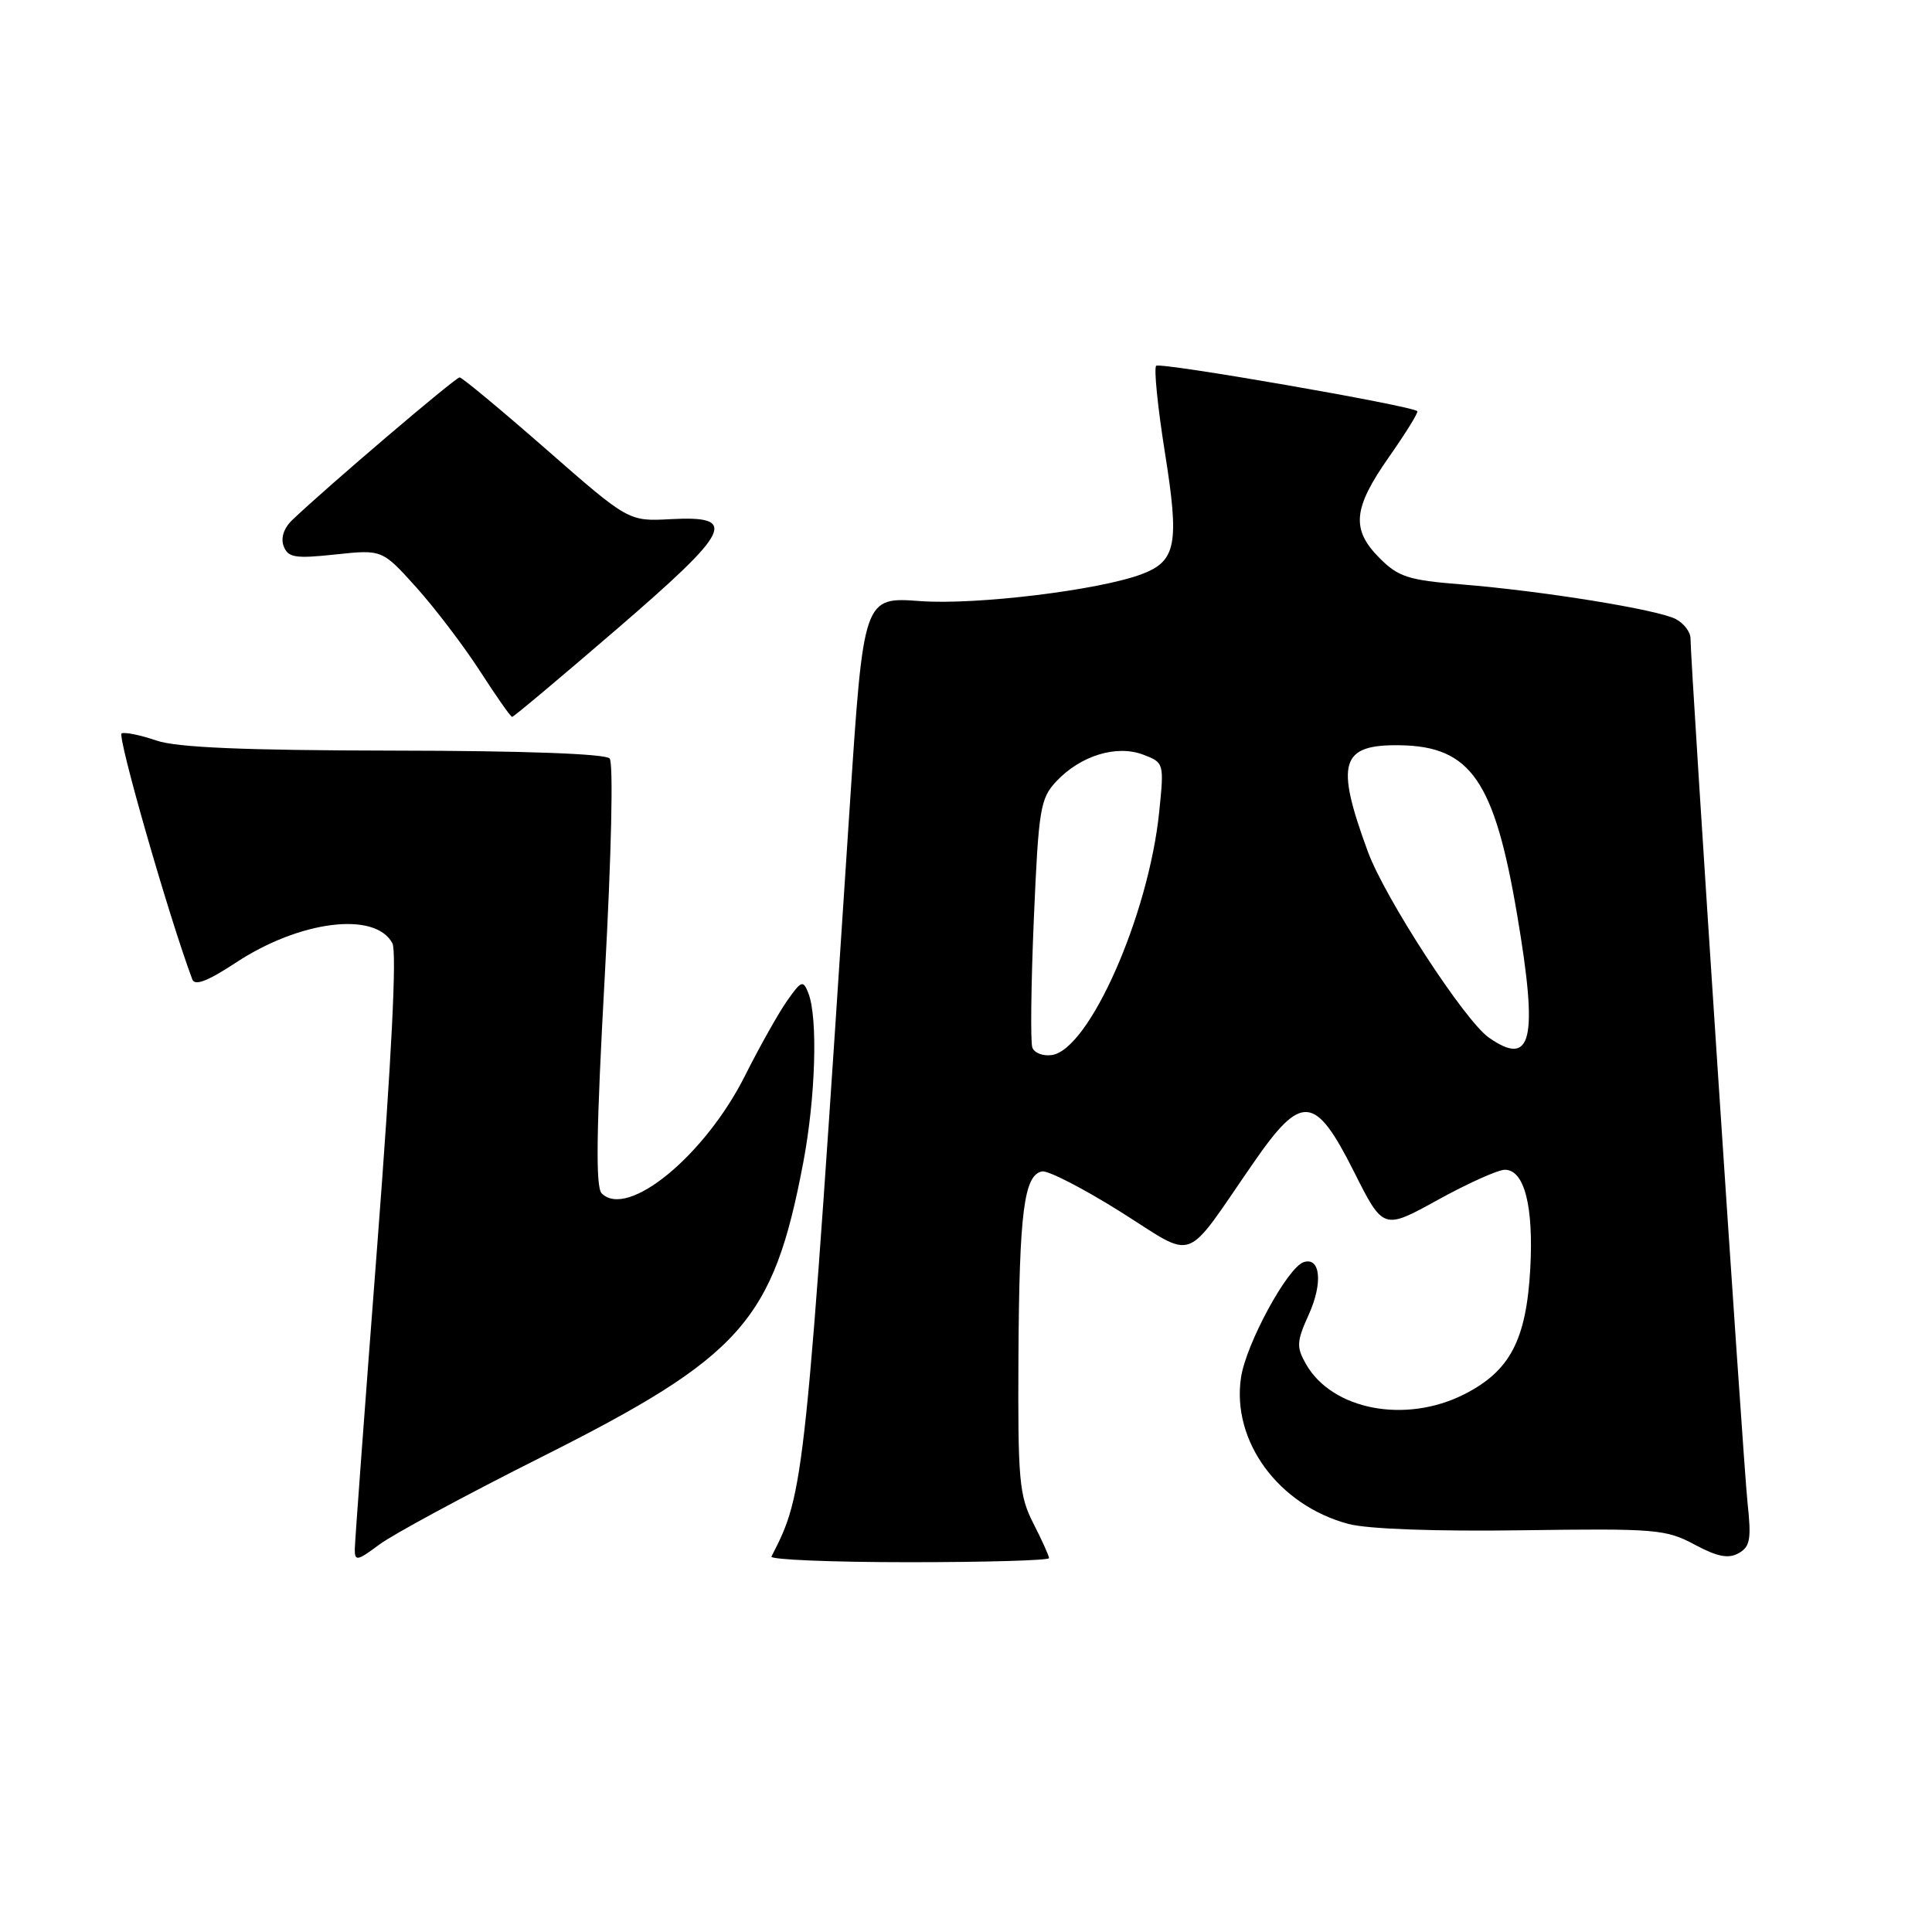 <?xml version="1.0" encoding="UTF-8" standalone="no"?>
<!DOCTYPE svg PUBLIC "-//W3C//DTD SVG 1.1//EN" "http://www.w3.org/Graphics/SVG/1.1/DTD/svg11.dtd" >
<svg xmlns="http://www.w3.org/2000/svg" xmlns:xlink="http://www.w3.org/1999/xlink" version="1.1" viewBox="0 0 256 256">
 <g >
 <path fill="currentColor"
d=" M 71.82 193.03 C 98.31 179.71 102.45 175.05 106.44 154.02 C 108.07 145.40 108.39 134.85 107.11 131.59 C 106.42 129.84 106.19 129.92 104.31 132.59 C 103.18 134.19 100.66 138.67 98.72 142.53 C 93.40 153.13 83.15 161.55 79.73 158.13 C 78.90 157.30 79.01 149.76 80.14 129.26 C 81.02 113.16 81.29 101.08 80.78 100.50 C 80.23 99.88 69.35 99.48 52.20 99.46 C 32.32 99.43 23.44 99.05 20.74 98.13 C 18.67 97.42 16.60 96.99 16.12 97.17 C 15.47 97.42 22.37 121.48 25.48 129.77 C 25.81 130.67 27.53 130.01 31.23 127.57 C 39.72 121.97 49.71 120.72 51.99 124.98 C 52.60 126.11 51.89 140.20 49.98 165.11 C 48.36 186.23 47.02 204.31 47.01 205.30 C 47.00 206.90 47.36 206.83 50.25 204.67 C 52.04 203.33 61.74 198.09 71.82 193.03 Z  M 139.00 206.46 C 139.00 206.16 138.07 204.09 136.92 201.85 C 135.04 198.15 134.86 196.15 134.95 179.61 C 135.06 160.59 135.69 155.68 138.08 155.22 C 138.87 155.07 143.54 157.47 148.46 160.56 C 158.65 166.96 156.68 167.68 166.07 154.11 C 172.47 144.84 174.24 144.99 179.40 155.24 C 183.29 162.98 183.29 162.98 190.52 158.99 C 194.49 156.80 198.49 155.00 199.40 155.00 C 201.99 155.00 203.22 159.82 202.77 168.11 C 202.24 177.57 200.09 181.67 194.02 184.75 C 186.24 188.69 176.52 186.83 173.05 180.75 C 171.76 178.48 171.80 177.76 173.43 174.16 C 175.31 170.00 174.96 166.52 172.75 167.24 C 170.62 167.92 165.11 178.05 164.44 182.53 C 163.18 190.97 169.41 199.46 178.68 201.93 C 181.24 202.61 190.15 202.93 201.68 202.77 C 219.34 202.52 220.75 202.63 224.53 204.66 C 227.55 206.28 229.02 206.57 230.37 205.81 C 231.90 204.96 232.08 203.95 231.56 199.15 C 230.99 193.92 224.00 87.96 224.00 84.58 C 224.00 83.75 223.13 82.60 222.07 82.04 C 219.71 80.78 204.39 78.30 193.57 77.43 C 186.65 76.88 185.28 76.44 182.82 73.97 C 179.01 70.16 179.26 67.38 184.05 60.55 C 186.28 57.37 187.97 54.64 187.80 54.48 C 187.03 53.75 153.70 47.96 153.20 48.47 C 152.88 48.79 153.40 53.97 154.36 59.99 C 156.29 72.06 155.86 74.34 151.33 76.06 C 145.75 78.19 129.36 80.19 121.96 79.65 C 114.42 79.09 114.42 79.09 112.60 106.80 C 106.68 197.13 106.62 197.70 102.22 206.25 C 102.01 206.66 110.20 207.00 120.42 207.00 C 130.64 207.00 139.00 206.76 139.00 206.46 Z  M 81.67 83.41 C 96.98 70.21 97.91 68.32 88.86 68.79 C 83.29 69.09 83.29 69.09 72.39 59.55 C 66.40 54.31 61.23 50.01 60.90 50.01 C 60.35 50.00 43.15 64.66 38.71 68.92 C 37.60 69.98 37.18 71.30 37.59 72.38 C 38.17 73.89 39.11 74.04 44.45 73.47 C 50.64 72.81 50.64 72.81 55.18 77.85 C 57.67 80.63 61.47 85.62 63.61 88.94 C 65.75 92.26 67.66 94.99 67.86 94.99 C 68.06 95.00 74.27 89.78 81.67 83.41 Z  M 136.79 138.80 C 136.53 138.09 136.62 130.41 136.99 121.74 C 137.62 107.13 137.84 105.80 139.98 103.52 C 143.18 100.12 147.96 98.65 151.49 100.00 C 154.24 101.04 154.26 101.12 153.60 107.58 C 152.20 121.28 144.33 139.09 139.37 139.80 C 138.21 139.97 137.04 139.52 136.79 138.80 Z  M 197.27 137.48 C 194.07 135.23 183.52 119.02 181.25 112.85 C 176.90 101.03 177.62 98.63 185.50 98.75 C 194.89 98.89 198.03 103.45 201.04 121.28 C 203.84 137.83 202.99 141.48 197.27 137.48 Z "/>
</g>
</svg>